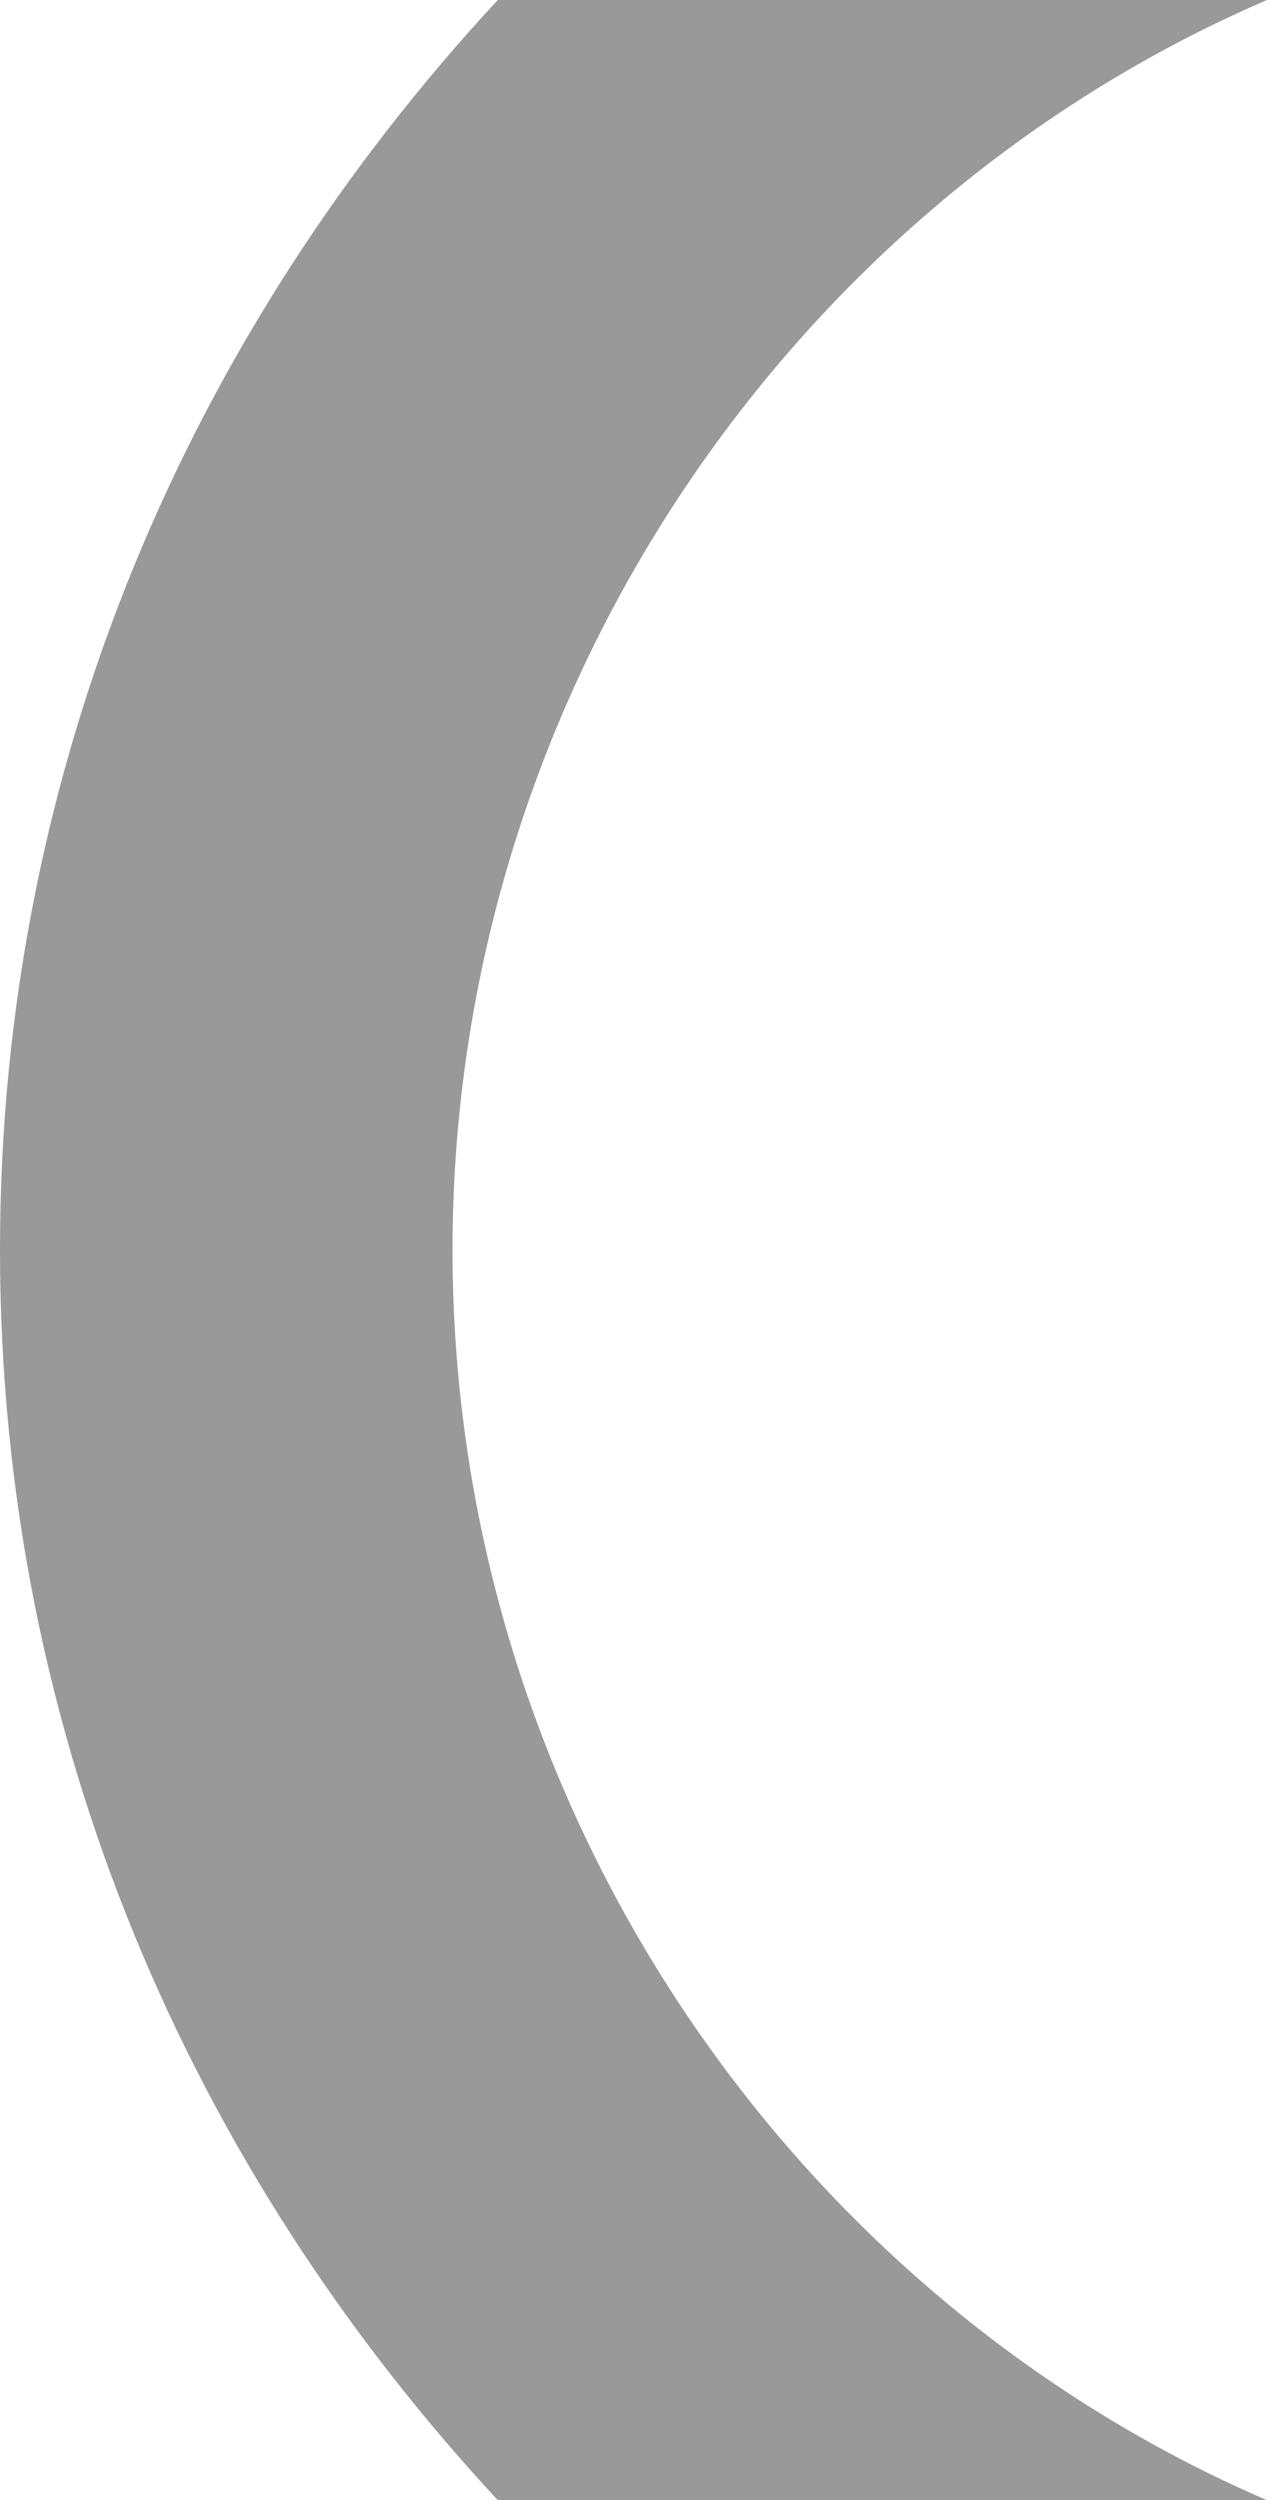 <?xml version="1.0" encoding="utf-8"?>
<svg viewBox="209.924 202.403 44.621 88" xmlns="http://www.w3.org/2000/svg">
  <path style="stroke: none; fill-rule: nonzero; fill-opacity: 0.4;" d="M 101.438 191.125 C 101.438 210.727 89.488 227.926 72.754 235.125 L 99.844 235.125 C 110.602 223.527 117.375 208.328 117.375 191.125 C 117.375 173.926 110.602 158.727 99.844 147.125 L 72.754 147.125 C 89.488 154.328 101.438 171.527 101.438 191.125 Z M 101.438 191.125" transform="matrix(-1, 0, 0, -1, 327.299, 437.528)"/>
</svg>